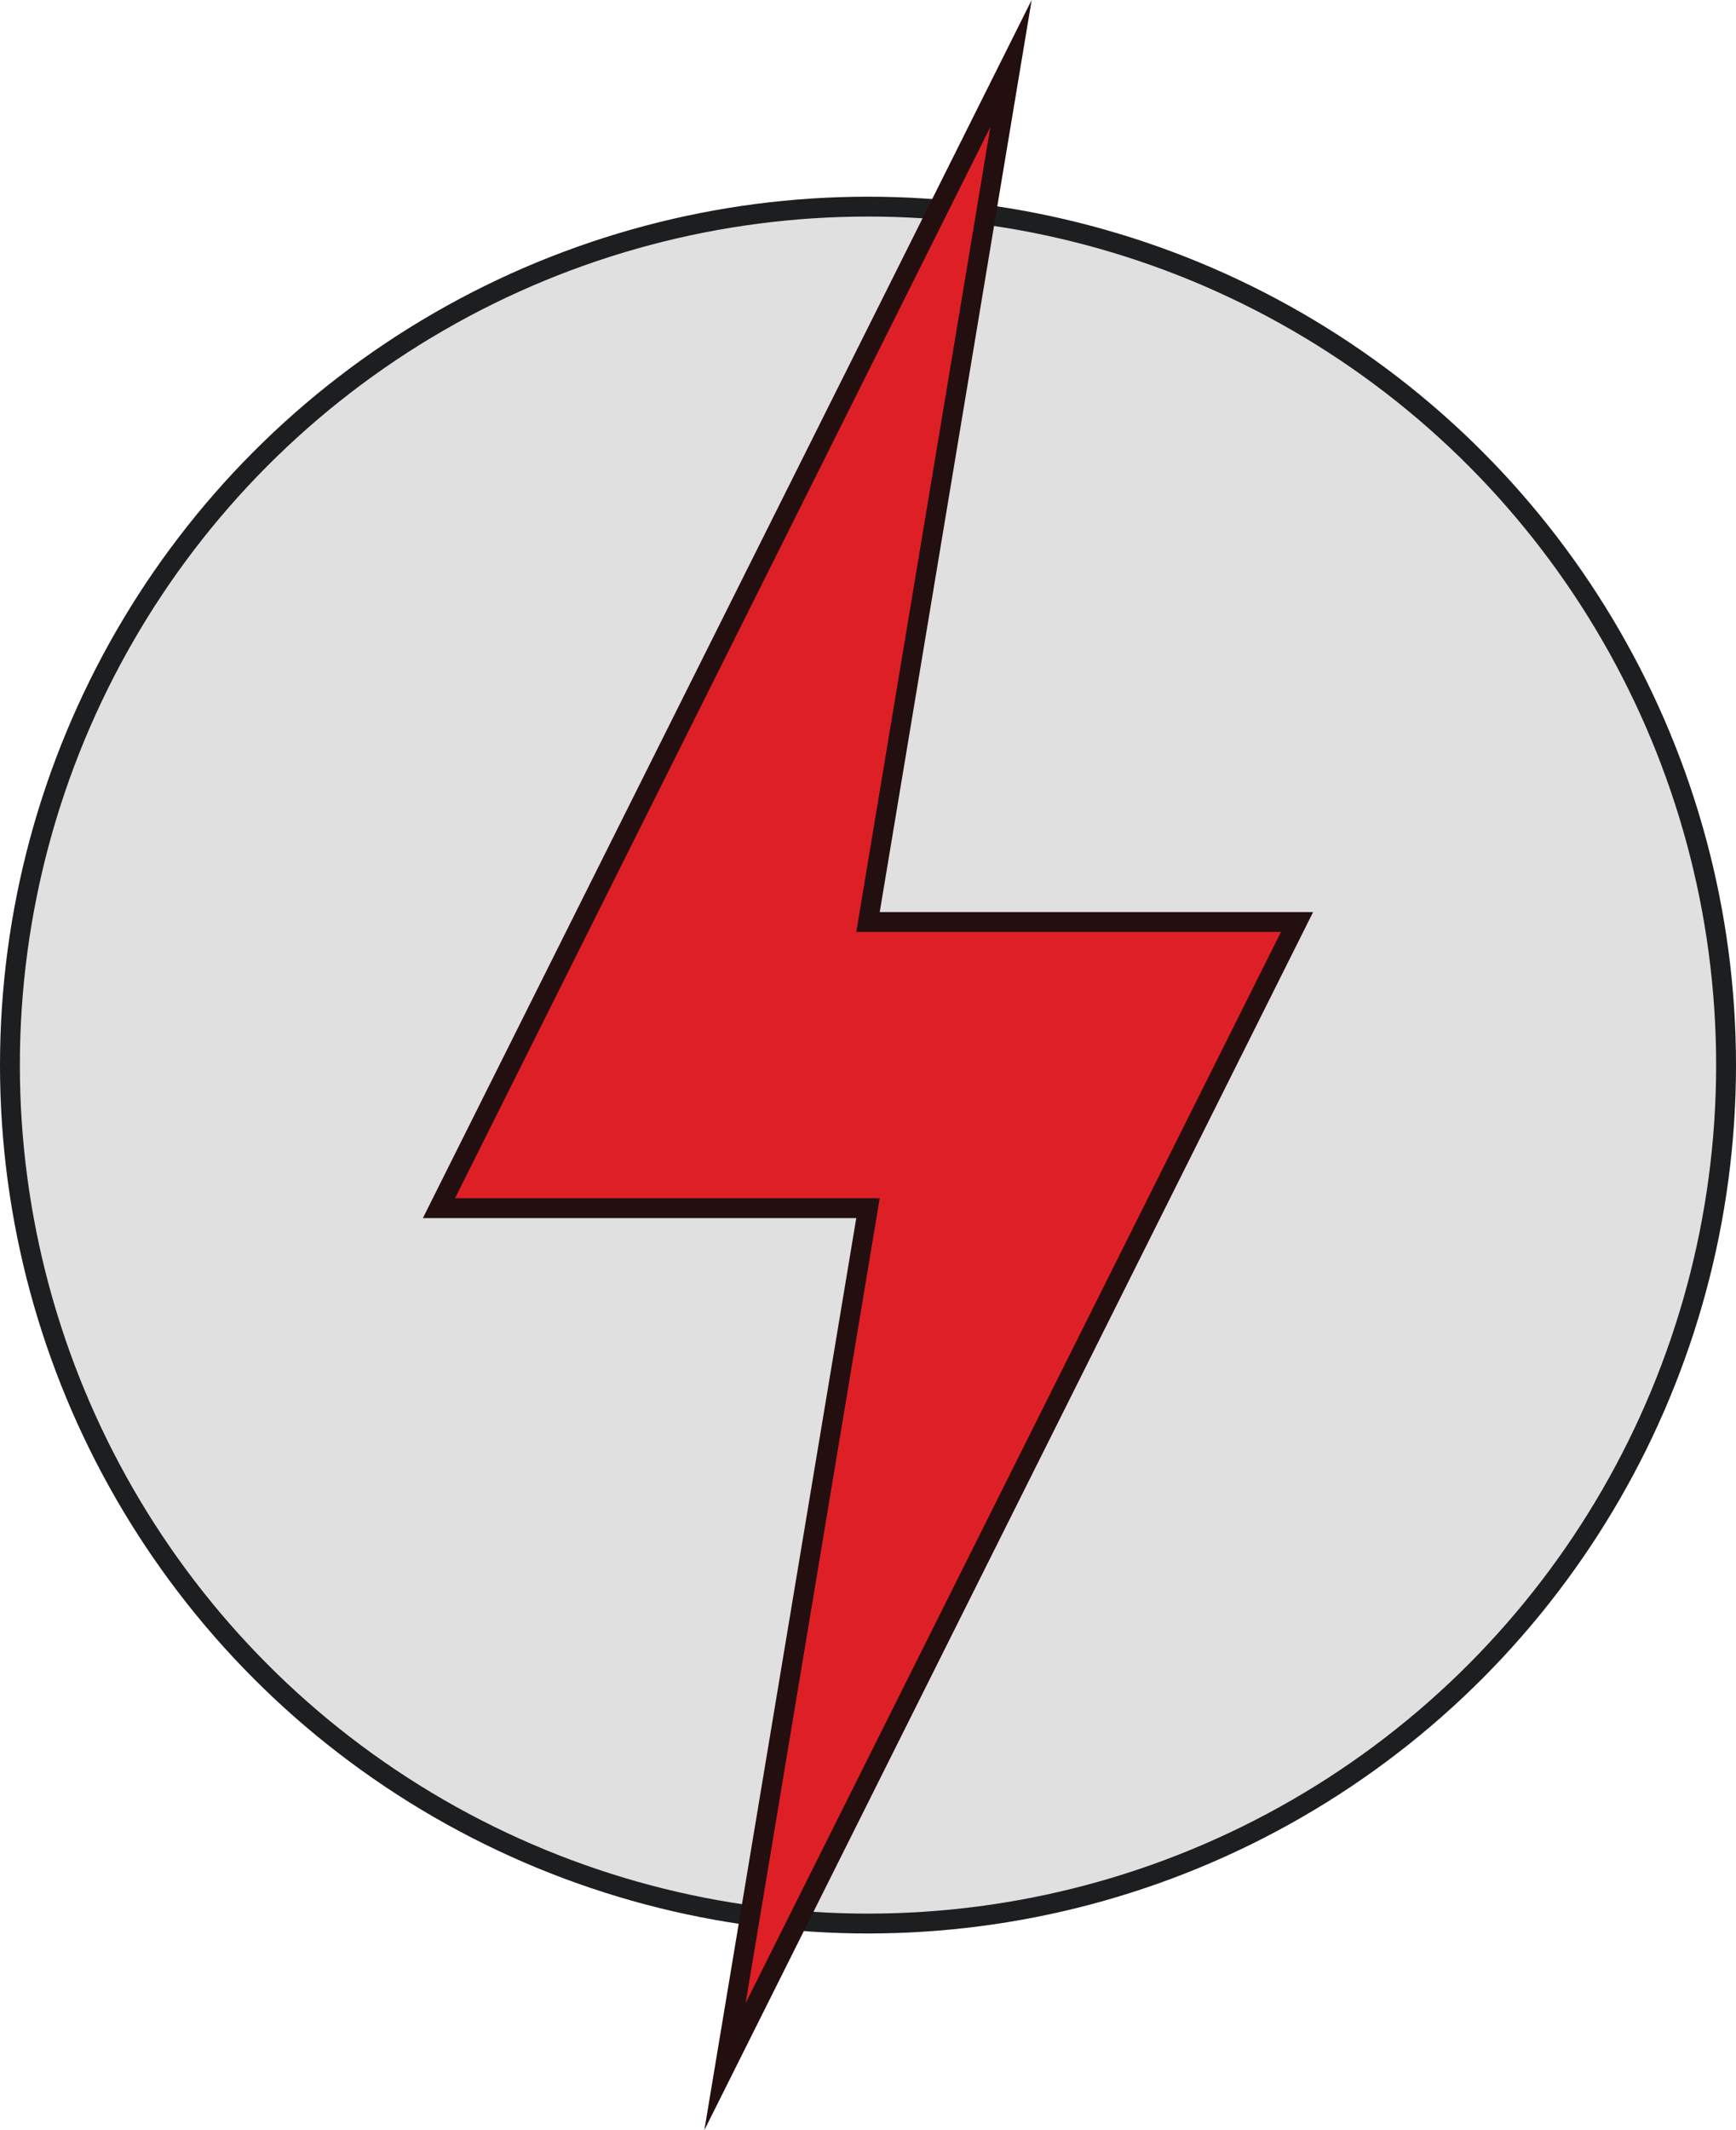<svg id="Слой_1" data-name="Слой 1" xmlns="http://www.w3.org/2000/svg" viewBox="0 0 437 535.977"><defs><style>.cls-1{fill:#e1e0e0;stroke:#1d1e20;}.cls-1,.cls-2{stroke-miterlimit:10;stroke-width:5px;}.cls-2{fill:#df1f26;stroke:#230f10;}</style></defs><title>gen</title><circle class="cls-1" cx="218.5" cy="267.989" r="216"/><path class="cls-2" d="M536,248,392,536H500L464,752,608,464H500Z" transform="translate(-281.5 -232.011)"/></svg>